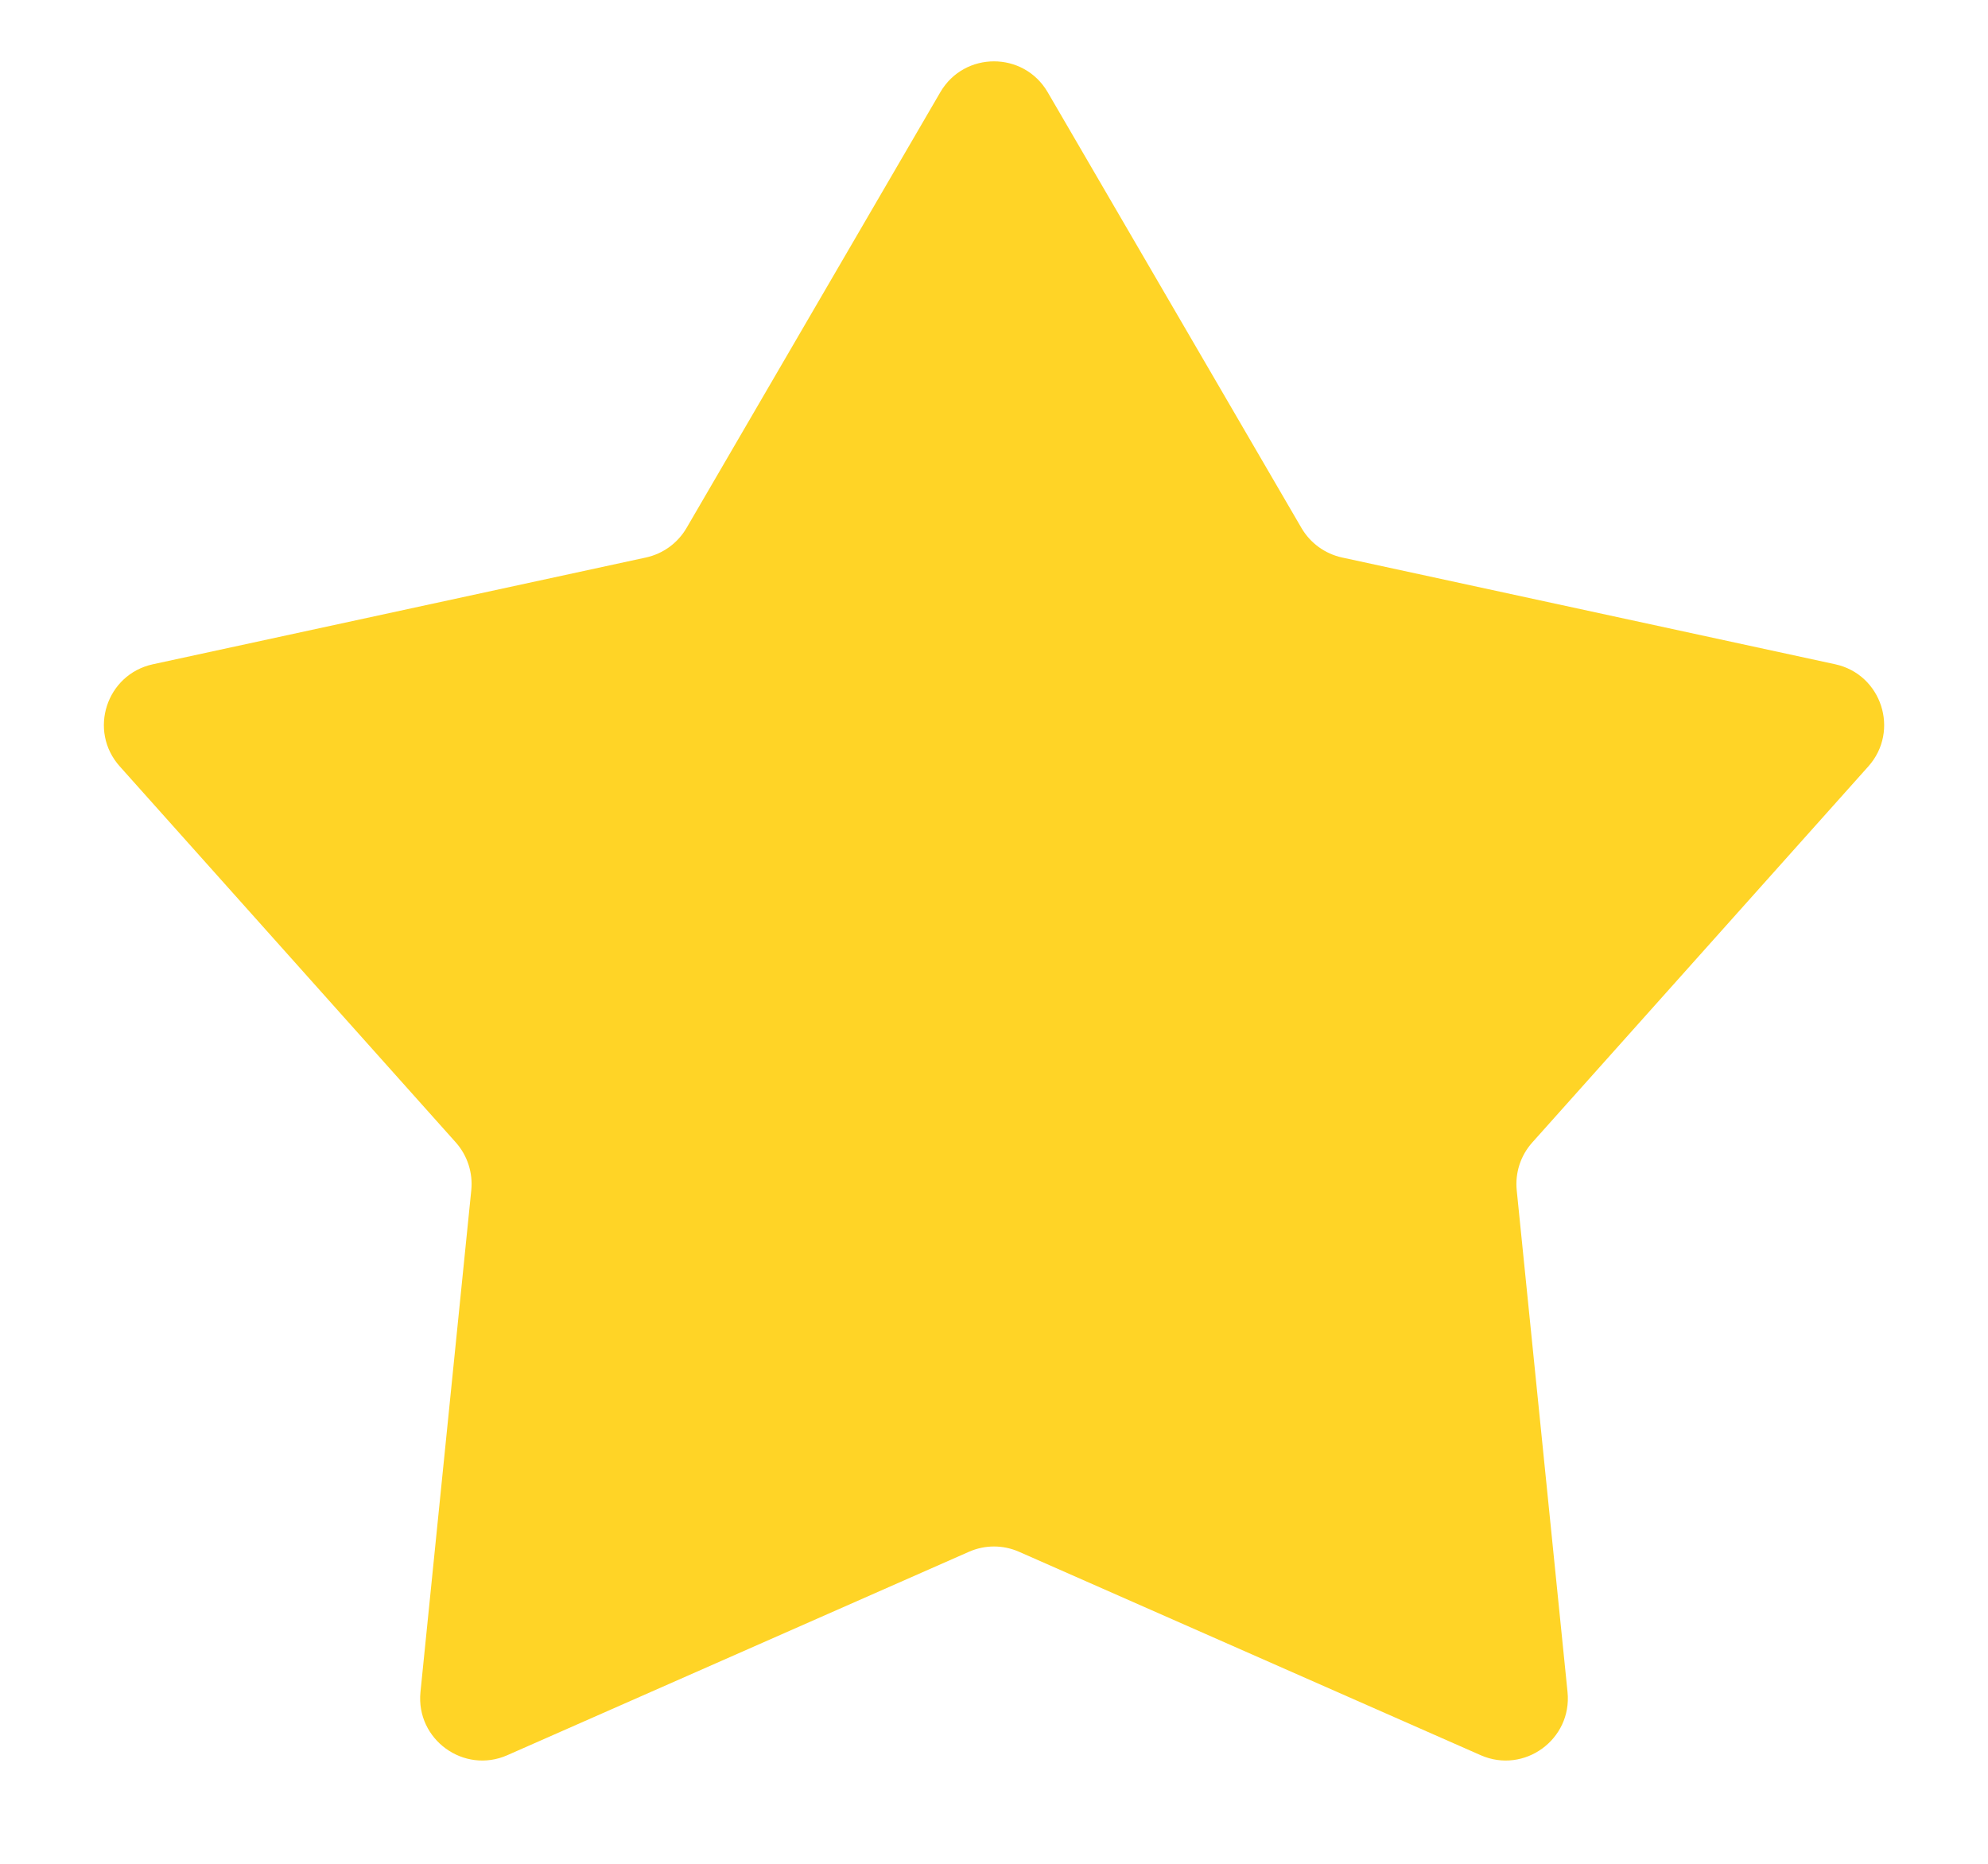 <svg width="16" height="15" viewBox="0 0 16 15" fill="none" xmlns="http://www.w3.org/2000/svg">
<path d="M7.568 0.742C7.761 0.411 8.239 0.411 8.432 0.742L10.475 4.25C10.546 4.371 10.664 4.457 10.802 4.487L14.77 5.346C15.144 5.427 15.292 5.882 15.037 6.168L12.332 9.195C12.238 9.3 12.193 9.439 12.207 9.579L12.616 13.618C12.654 13.999 12.267 14.28 11.917 14.126L8.202 12.489C8.073 12.432 7.927 12.432 7.798 12.489L4.083 14.126C3.733 14.28 3.346 13.999 3.384 13.618L3.793 9.579C3.807 9.439 3.762 9.3 3.669 9.195L0.964 6.168C0.708 5.882 0.856 5.427 1.231 5.346L5.198 4.487C5.336 4.457 5.454 4.371 5.525 4.25L7.568 0.742Z" fill="#FFD426"/>
</svg>
